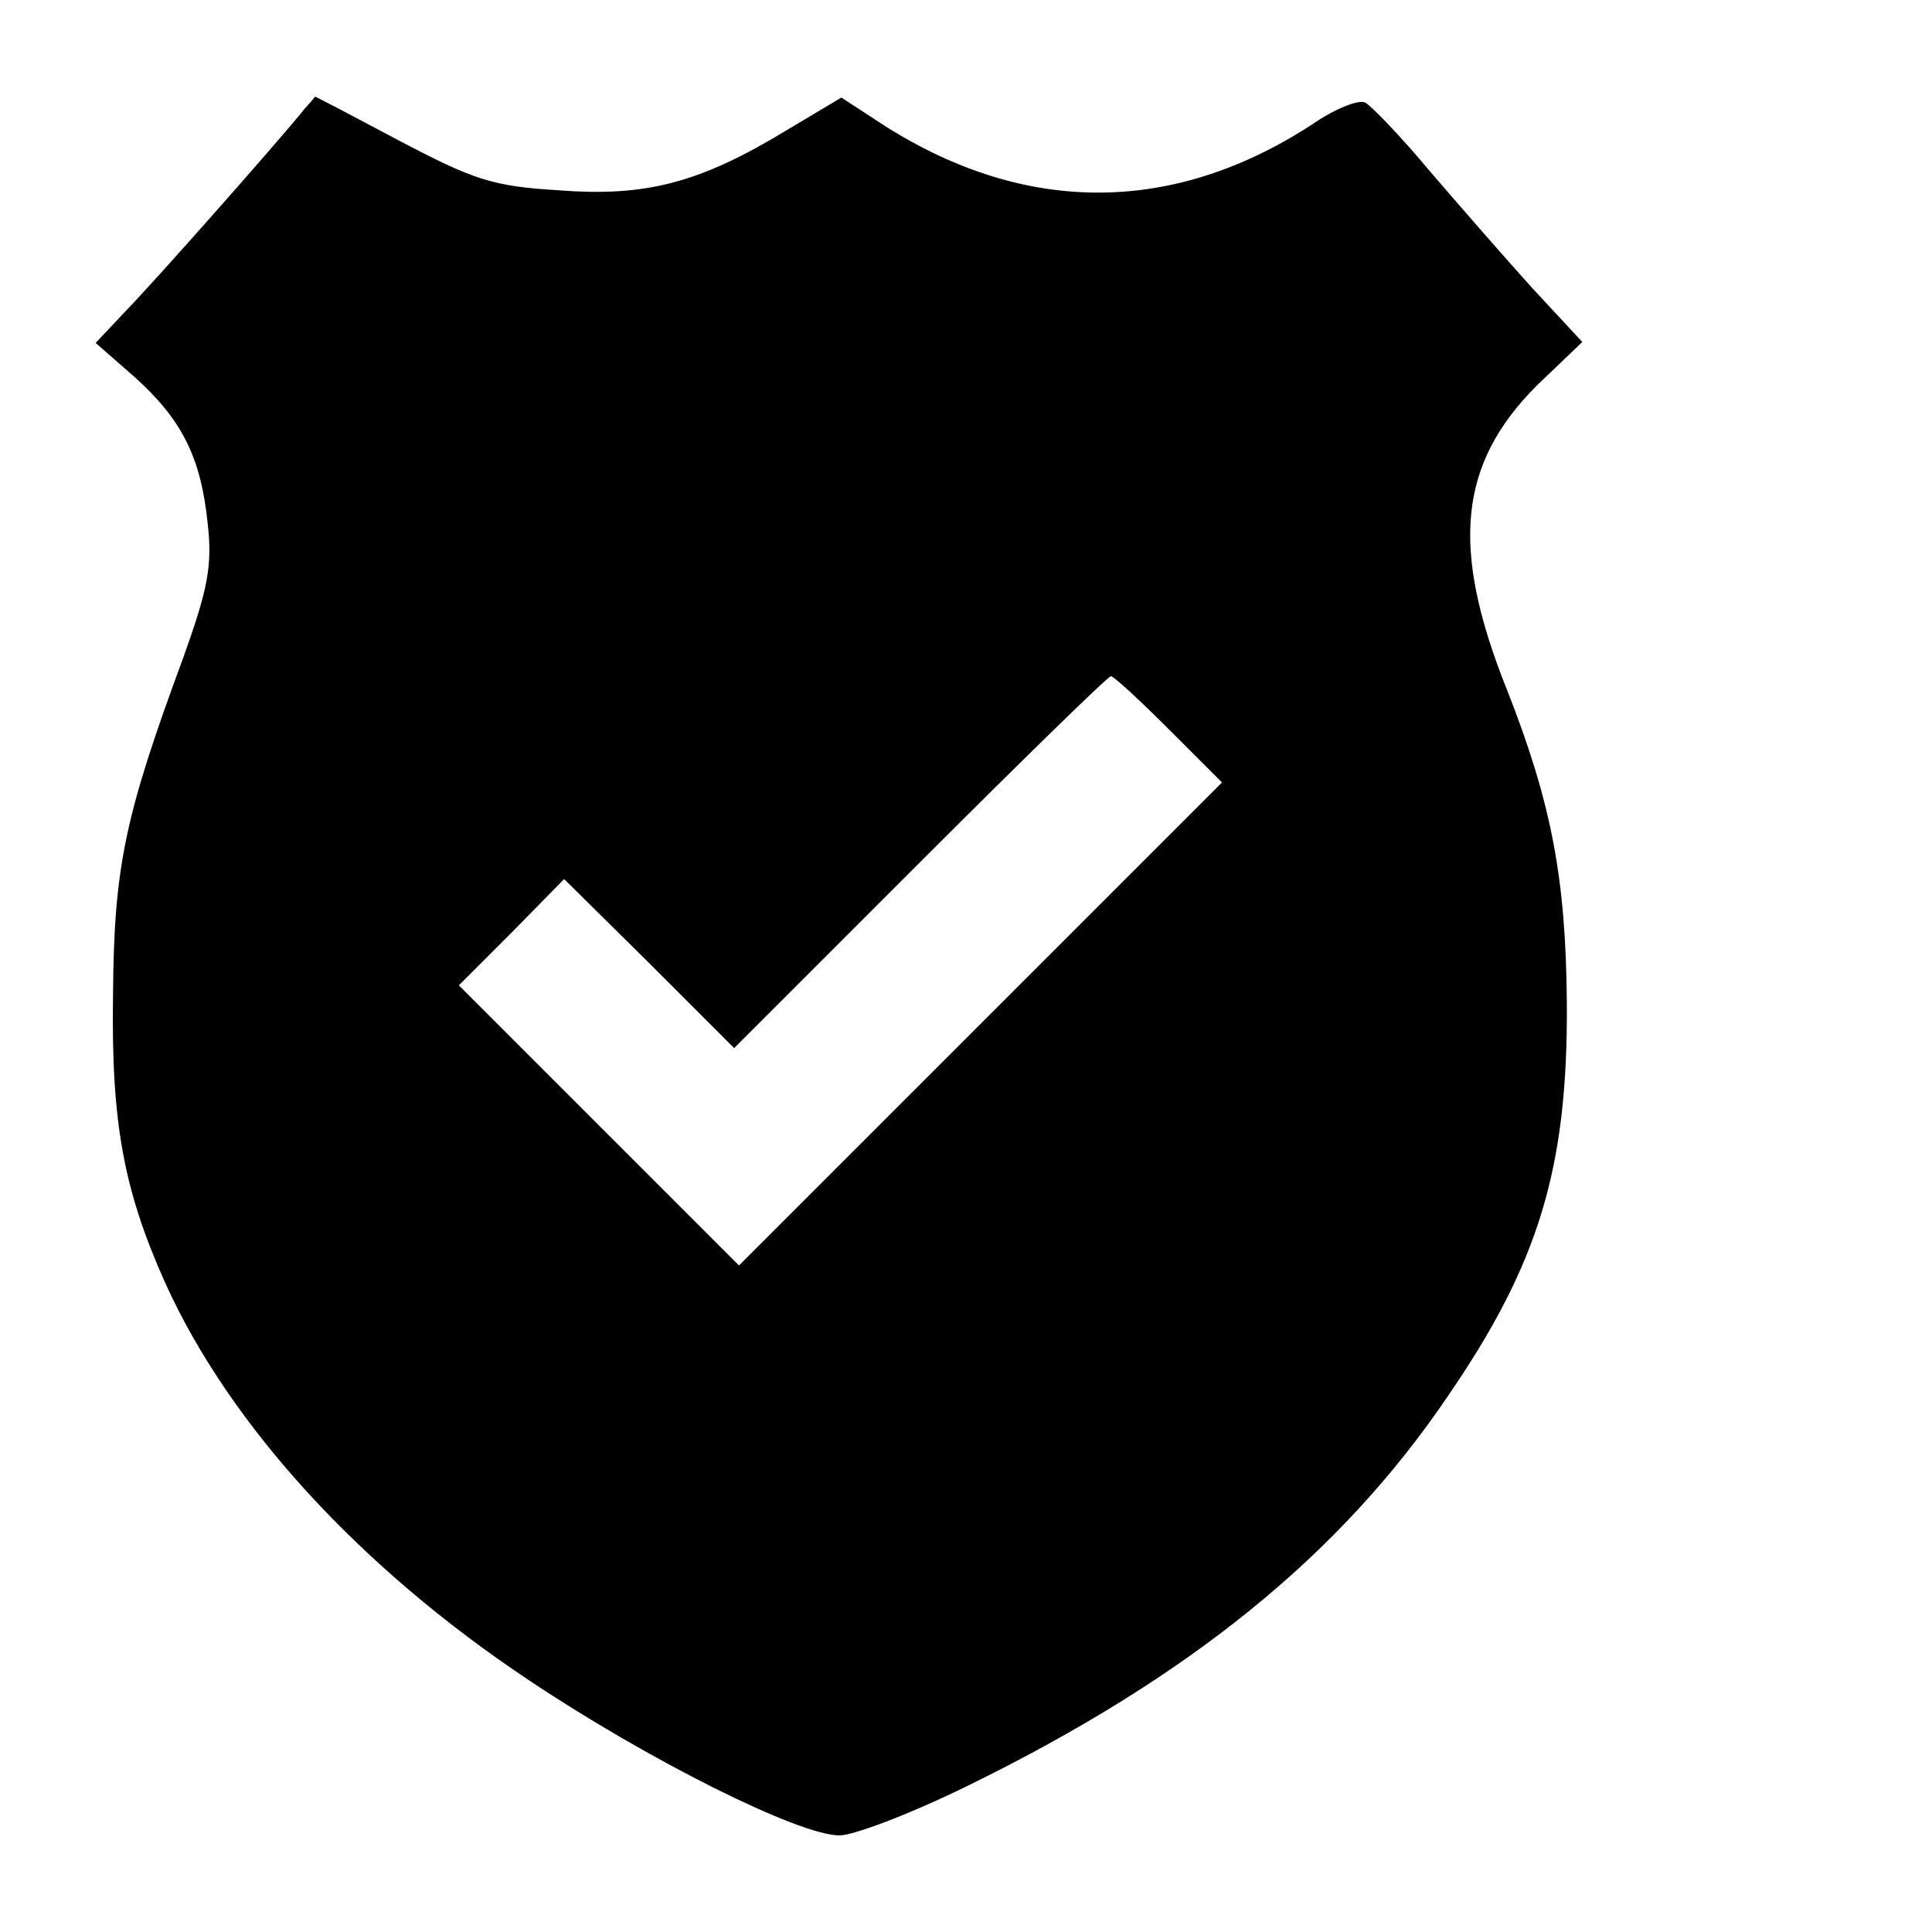 <?xml version="1.0" standalone="no"?>
<!DOCTYPE svg PUBLIC "-//W3C//DTD SVG 20010904//EN"
 "http://www.w3.org/TR/2001/REC-SVG-20010904/DTD/svg10.dtd">
<svg version="1.0" xmlns="http://www.w3.org/2000/svg"
 width="200pt" height="200pt" viewBox="0 0 200 200"
 preserveAspectRatio="xMidYMid meet">
<g transform="translate(0,200) scale(0.1,-0.1)"
fill="#000000" stroke="none">
<path d="M315 1887 c-23 -29 -152 -175 -183 -207 l-33 -35 40 -35 c49 -44 69
-83 76 -152 5 -44 0 -68 -25 -138 -61 -165 -72 -217 -73 -350 -2 -132 11 -202
54 -298 67 -148 202 -295 376 -411 124 -83 280 -161 322 -161 15 0 75 23 132
51 231 113 387 240 498 404 94 137 124 236 123 406 -1 130 -16 208 -62 325
-59 147 -50 234 31 315 l47 45 -52 56 c-28 31 -76 86 -106 121 -30 36 -61 68
-67 71 -7 3 -32 -7 -55 -23 -143 -93 -295 -94 -441 -2 l-46 30 -57 -34 c-89
-54 -145 -69 -235 -62 -69 4 -89 11 -165 51 -47 25 -87 46 -88 46 0 -1 -5 -6
-11 -13z m895 -642 l55 -55 -250 -250 -250 -250 -145 145 -145 145 55 55 54
55 88 -87 88 -88 193 193 c105 105 194 192 197 192 3 0 30 -25 60 -55z"/>
</g>
</svg>
